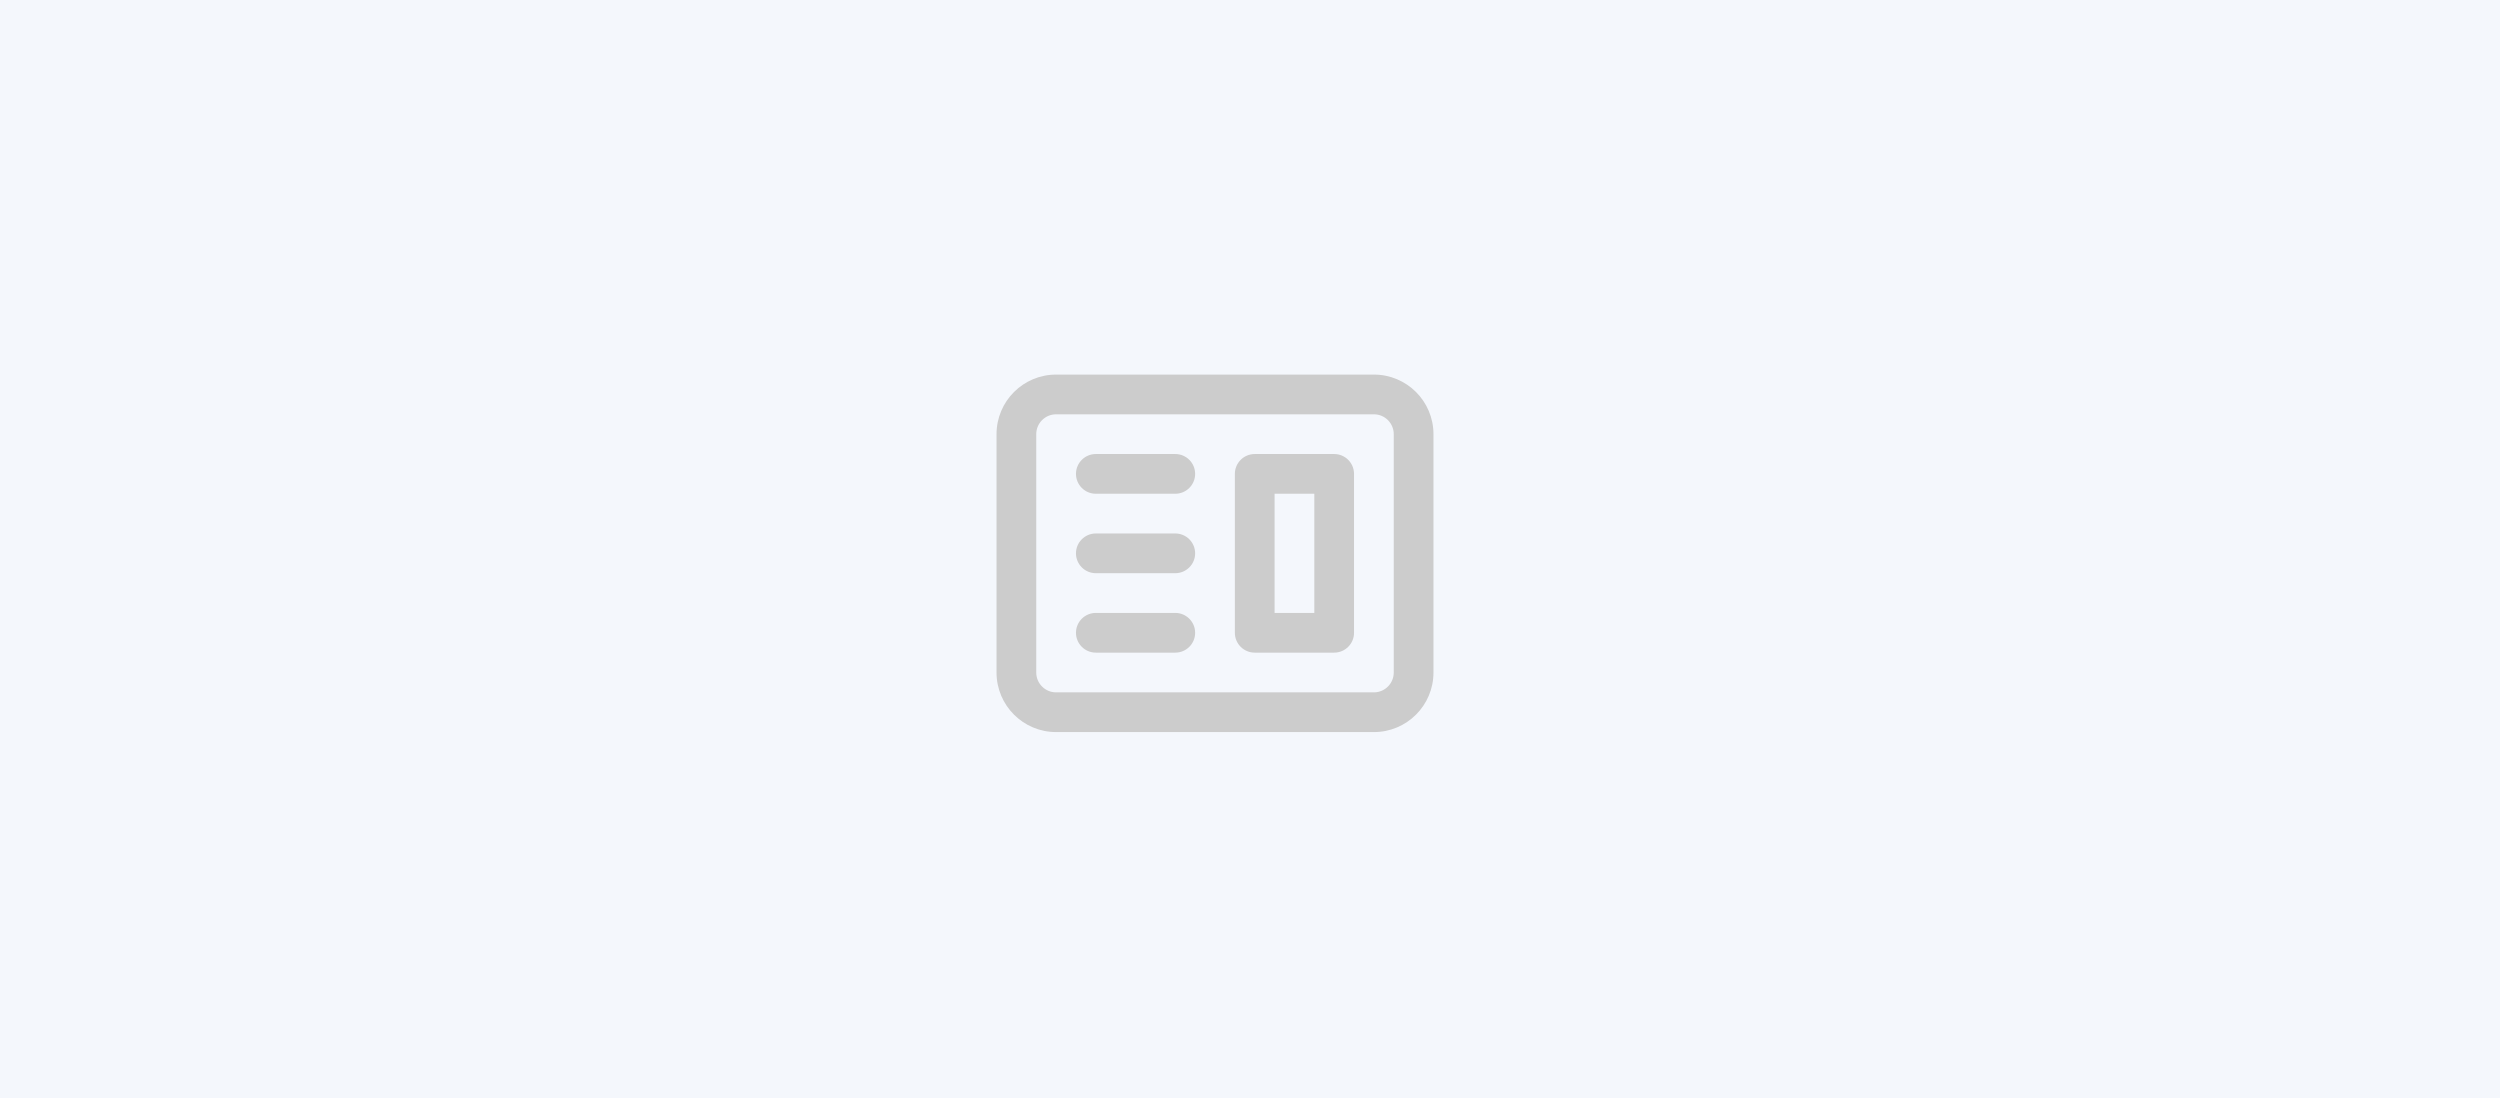 <svg width="1500" height="659" viewBox="0 0 1500 659" fill="none" xmlns="http://www.w3.org/2000/svg">
<rect width="1500" height="659" fill="#F4F7FC"/>
<path fill-rule="evenodd" clip-rule="evenodd" d="M752.833 272.417C746.252 272.417 740.917 277.752 740.917 284.333V379.666C740.917 386.248 746.252 391.583 752.833 391.583H800.5C807.081 391.583 812.417 386.248 812.417 379.666V284.333C812.417 277.752 807.081 272.417 800.5 272.417H752.833ZM788.583 296.25H764.75V367.75H788.583V296.25Z" fill="#CCCCCC"/>
<path d="M657.5 272.417C650.919 272.417 645.583 277.752 645.583 284.333C645.583 290.915 650.919 296.25 657.5 296.25H705.167C711.748 296.25 717.083 290.915 717.083 284.333C717.083 277.752 711.748 272.417 705.167 272.417H657.5Z" fill="#CCCCCC"/>
<path d="M657.5 320.083C650.919 320.083 645.583 325.419 645.583 332C645.583 338.582 650.919 343.917 657.5 343.917H705.167C711.748 343.917 717.083 338.582 717.083 332C717.083 325.419 711.748 320.083 705.167 320.083H657.5Z" fill="#CCCCCC"/>
<path d="M645.583 379.667C645.583 373.085 650.919 367.75 657.5 367.75H705.167C711.748 367.75 717.083 373.085 717.083 379.667C717.083 386.248 711.748 391.583 705.167 391.583H657.5C650.919 391.583 645.583 386.248 645.583 379.667Z" fill="#CCCCCC"/>
<path fill-rule="evenodd" clip-rule="evenodd" d="M633.667 224.75C613.922 224.75 597.917 240.756 597.917 260.5V403.5C597.917 423.245 613.922 439.25 633.667 439.25H824.333C844.078 439.25 860.083 423.245 860.083 403.5V260.5C860.083 240.756 844.078 224.75 824.333 224.75H633.667ZM824.333 248.583H633.667C627.085 248.583 621.75 253.919 621.75 260.5V403.5C621.75 410.082 627.085 415.417 633.667 415.417H824.333C830.915 415.417 836.25 410.082 836.25 403.5V260.5C836.25 253.919 830.915 248.583 824.333 248.583Z" fill="#CCCCCC"/>
</svg>
